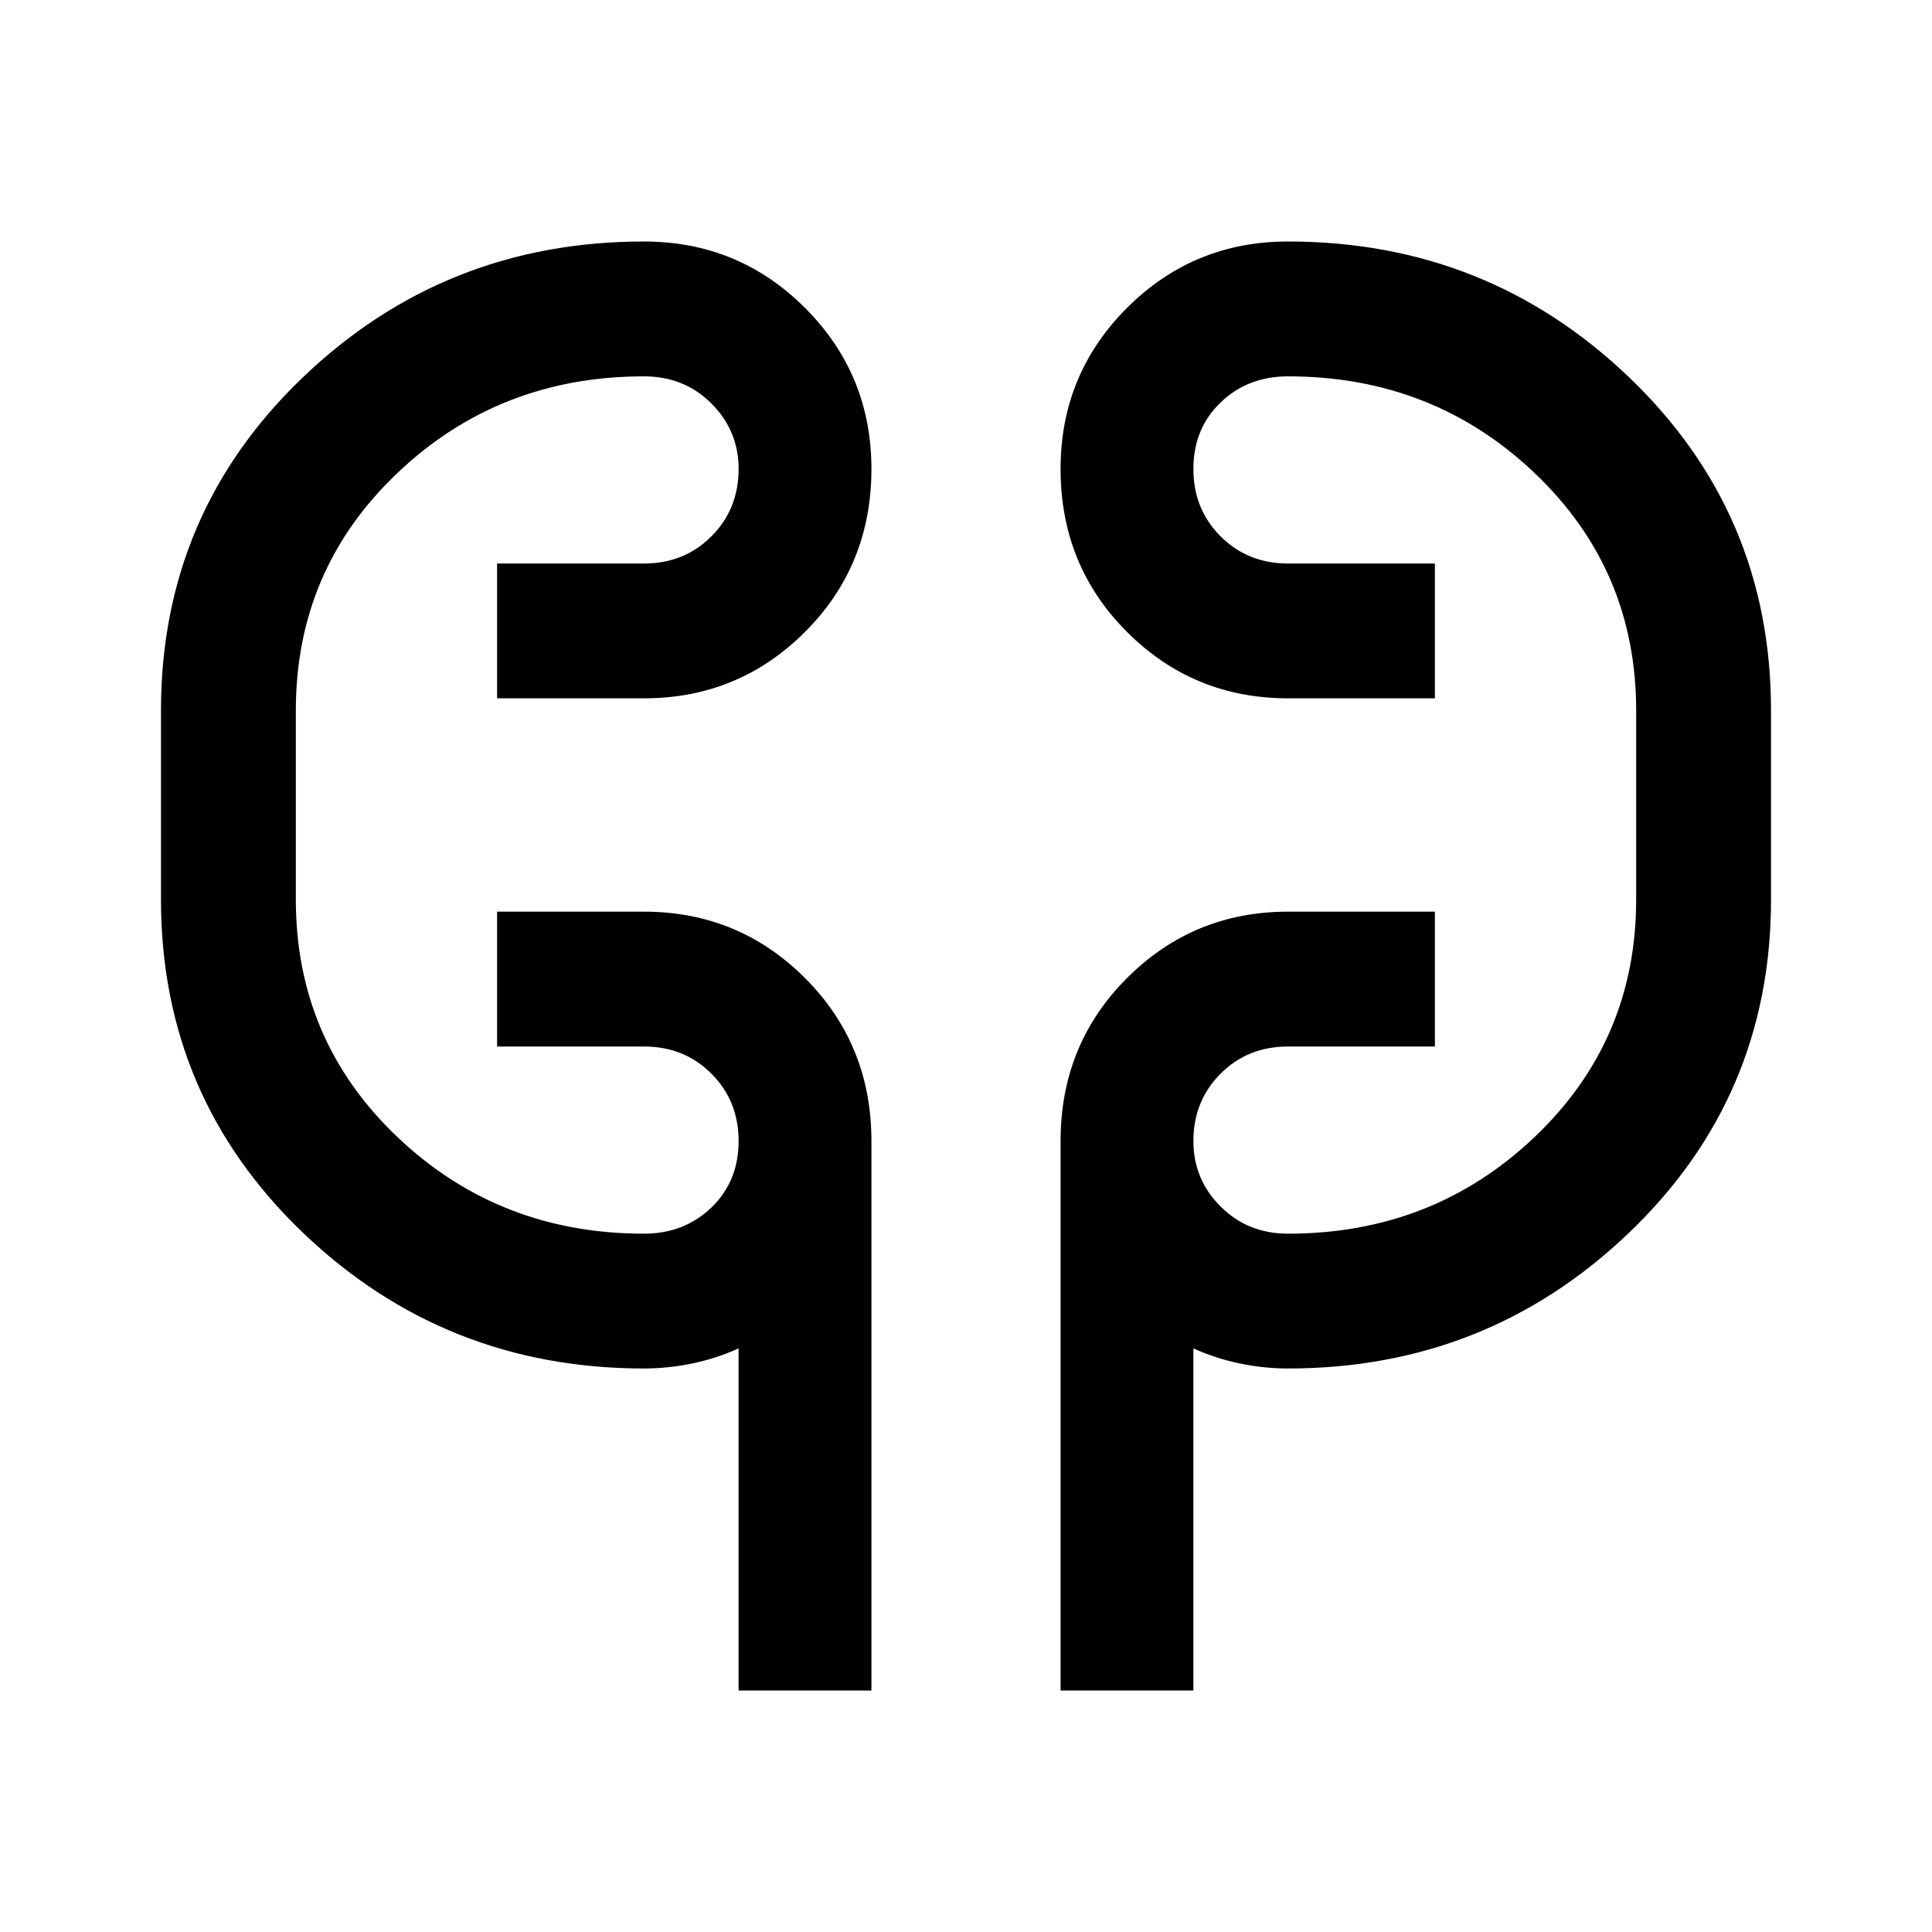 <svg xmlns="http://www.w3.org/2000/svg" height="40" width="40"><path d="M15.292 35v-7.083q-.459.208-.959.312-.5.104-1 .104-4.125 0-7.062-2.812-2.938-2.813-2.938-6.896v-3.917q0-4.083 2.938-6.896Q9.208 5 13.333 5q1.959 0 3.334 1.375t1.375 3.333q0 2-1.375 3.375t-3.334 1.375h-3.041v-2.791h3.041q.834 0 1.396-.563.563-.562.563-1.396 0-.791-.563-1.354-.562-.562-1.396-.562-3 0-5.104 2t-2.104 4.916v3.917q0 2.917 2.104 4.917t5.104 2q.834 0 1.396-.542.563-.542.563-1.375t-.563-1.396q-.562-.562-1.396-.562h-3.041v-2.792h3.041q1.959 0 3.334 1.375t1.375 3.375V35Zm6.666 0V23.625q0-2 1.375-3.375t3.334-1.375h3.041v2.792h-3.041q-.834 0-1.396.562-.563.563-.563 1.396 0 .792.563 1.354.562.563 1.396.563 3 0 5.104-2t2.104-4.917v-3.917q0-2.916-2.104-4.916-2.104-2-5.104-2-.834 0-1.396.541-.563.542-.563 1.375 0 .834.563 1.396.562.563 1.396.563h3.041v2.791h-3.041q-1.959 0-3.334-1.375t-1.375-3.375q0-1.958 1.375-3.333Q24.708 5 26.667 5q4.125 0 7.062 2.812 2.938 2.813 2.938 6.896v3.917q0 4.083-2.938 6.896-2.937 2.812-7.062 2.812-.5 0-1-.104t-.959-.312V35ZM6.125 18.625v-3.917Zm27.75-3.917v3.917Z"/></svg>